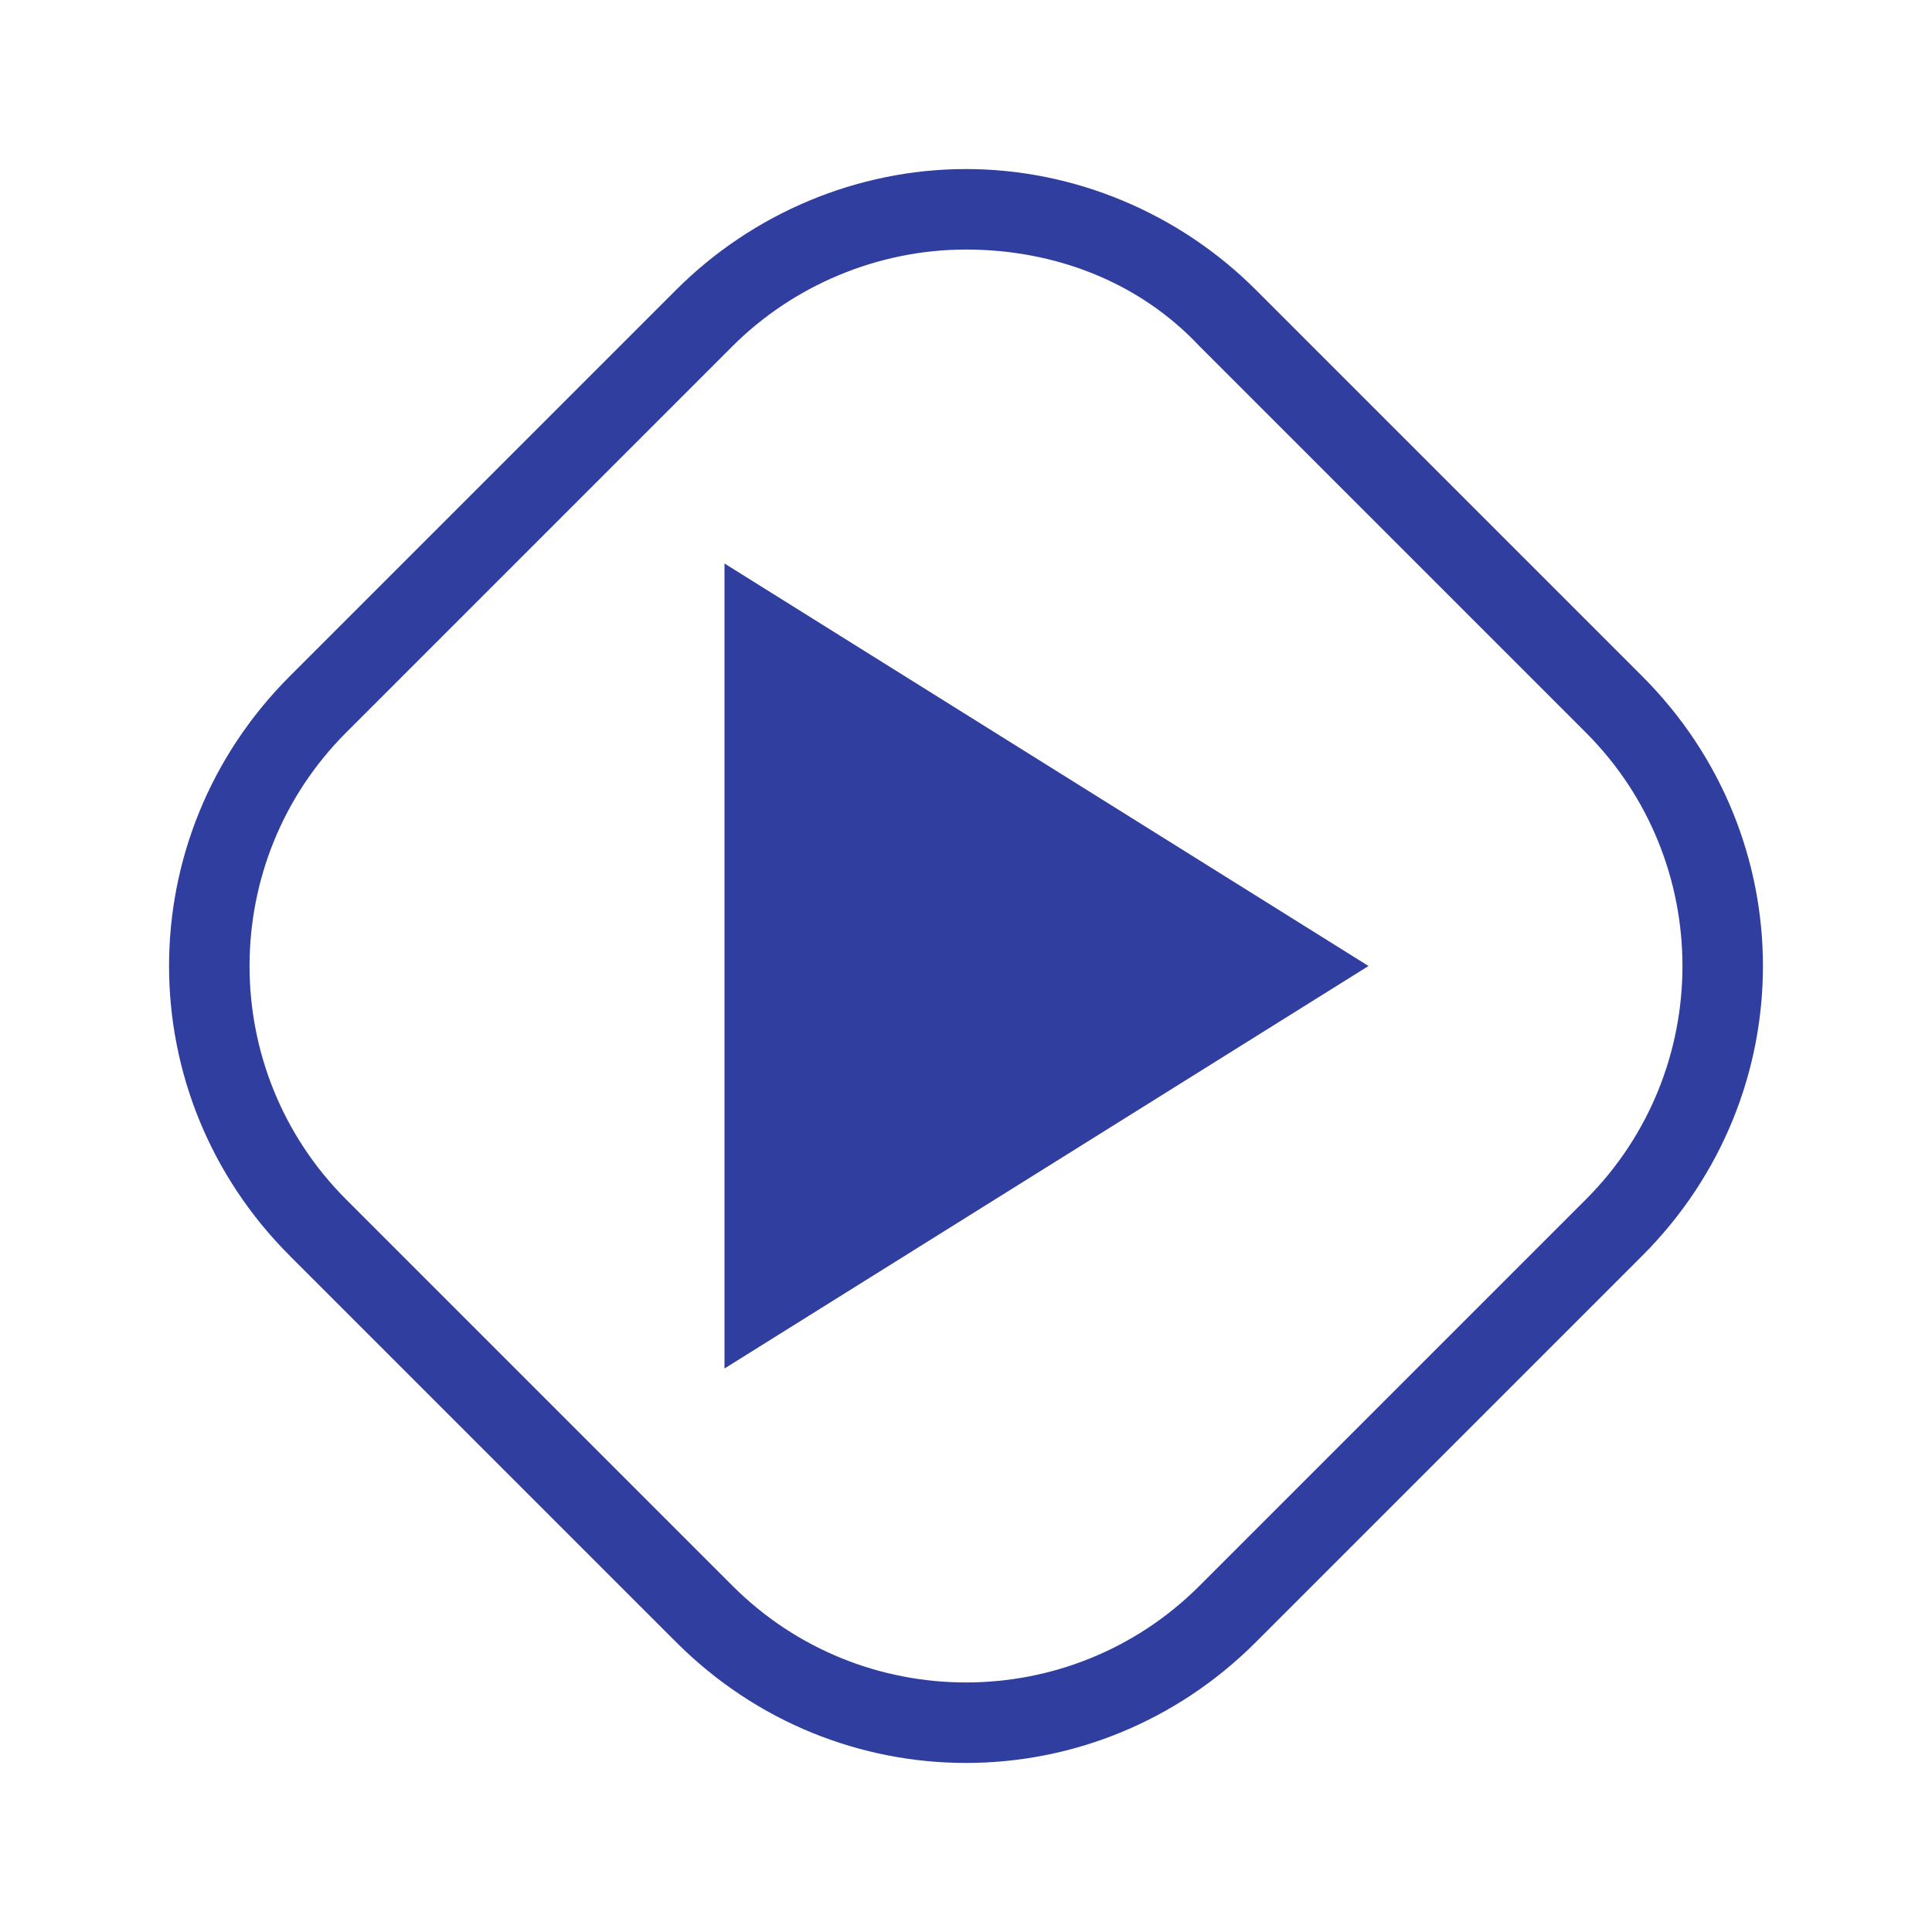 <svg  height="48" viewBox="0 0 48 48" width="48" xmlns="http://www.w3.org/2000/svg"><g fill="#303f9f"><path d="m24 6.2c2.2 0 4.3.8 5.8 2.4l9.6 9.6c3.2 3.2 3.2 8.4 0 11.6l-9.6 9.6c-3.2 3.2-8.4 3.2-11.6 0l-9.6-9.6c-3.2-3.2-3.2-8.4 0-11.6l9.6-9.6c1.5-1.5 3.6-2.4 5.8-2.4m0-2c-2.7 0-5.3 1.1-7.2 3l-9.6 9.6c-4 4-4 10.4 0 14.4l9.6 9.6c4 4 10.4 4 14.4 0l9.6-9.6c4-4 4-10.4 0-14.4l-9.6-9.6c-1.9-1.9-4.5-3-7.2-3z"/><path d="m18 14v20l16-10z"/></g></svg>